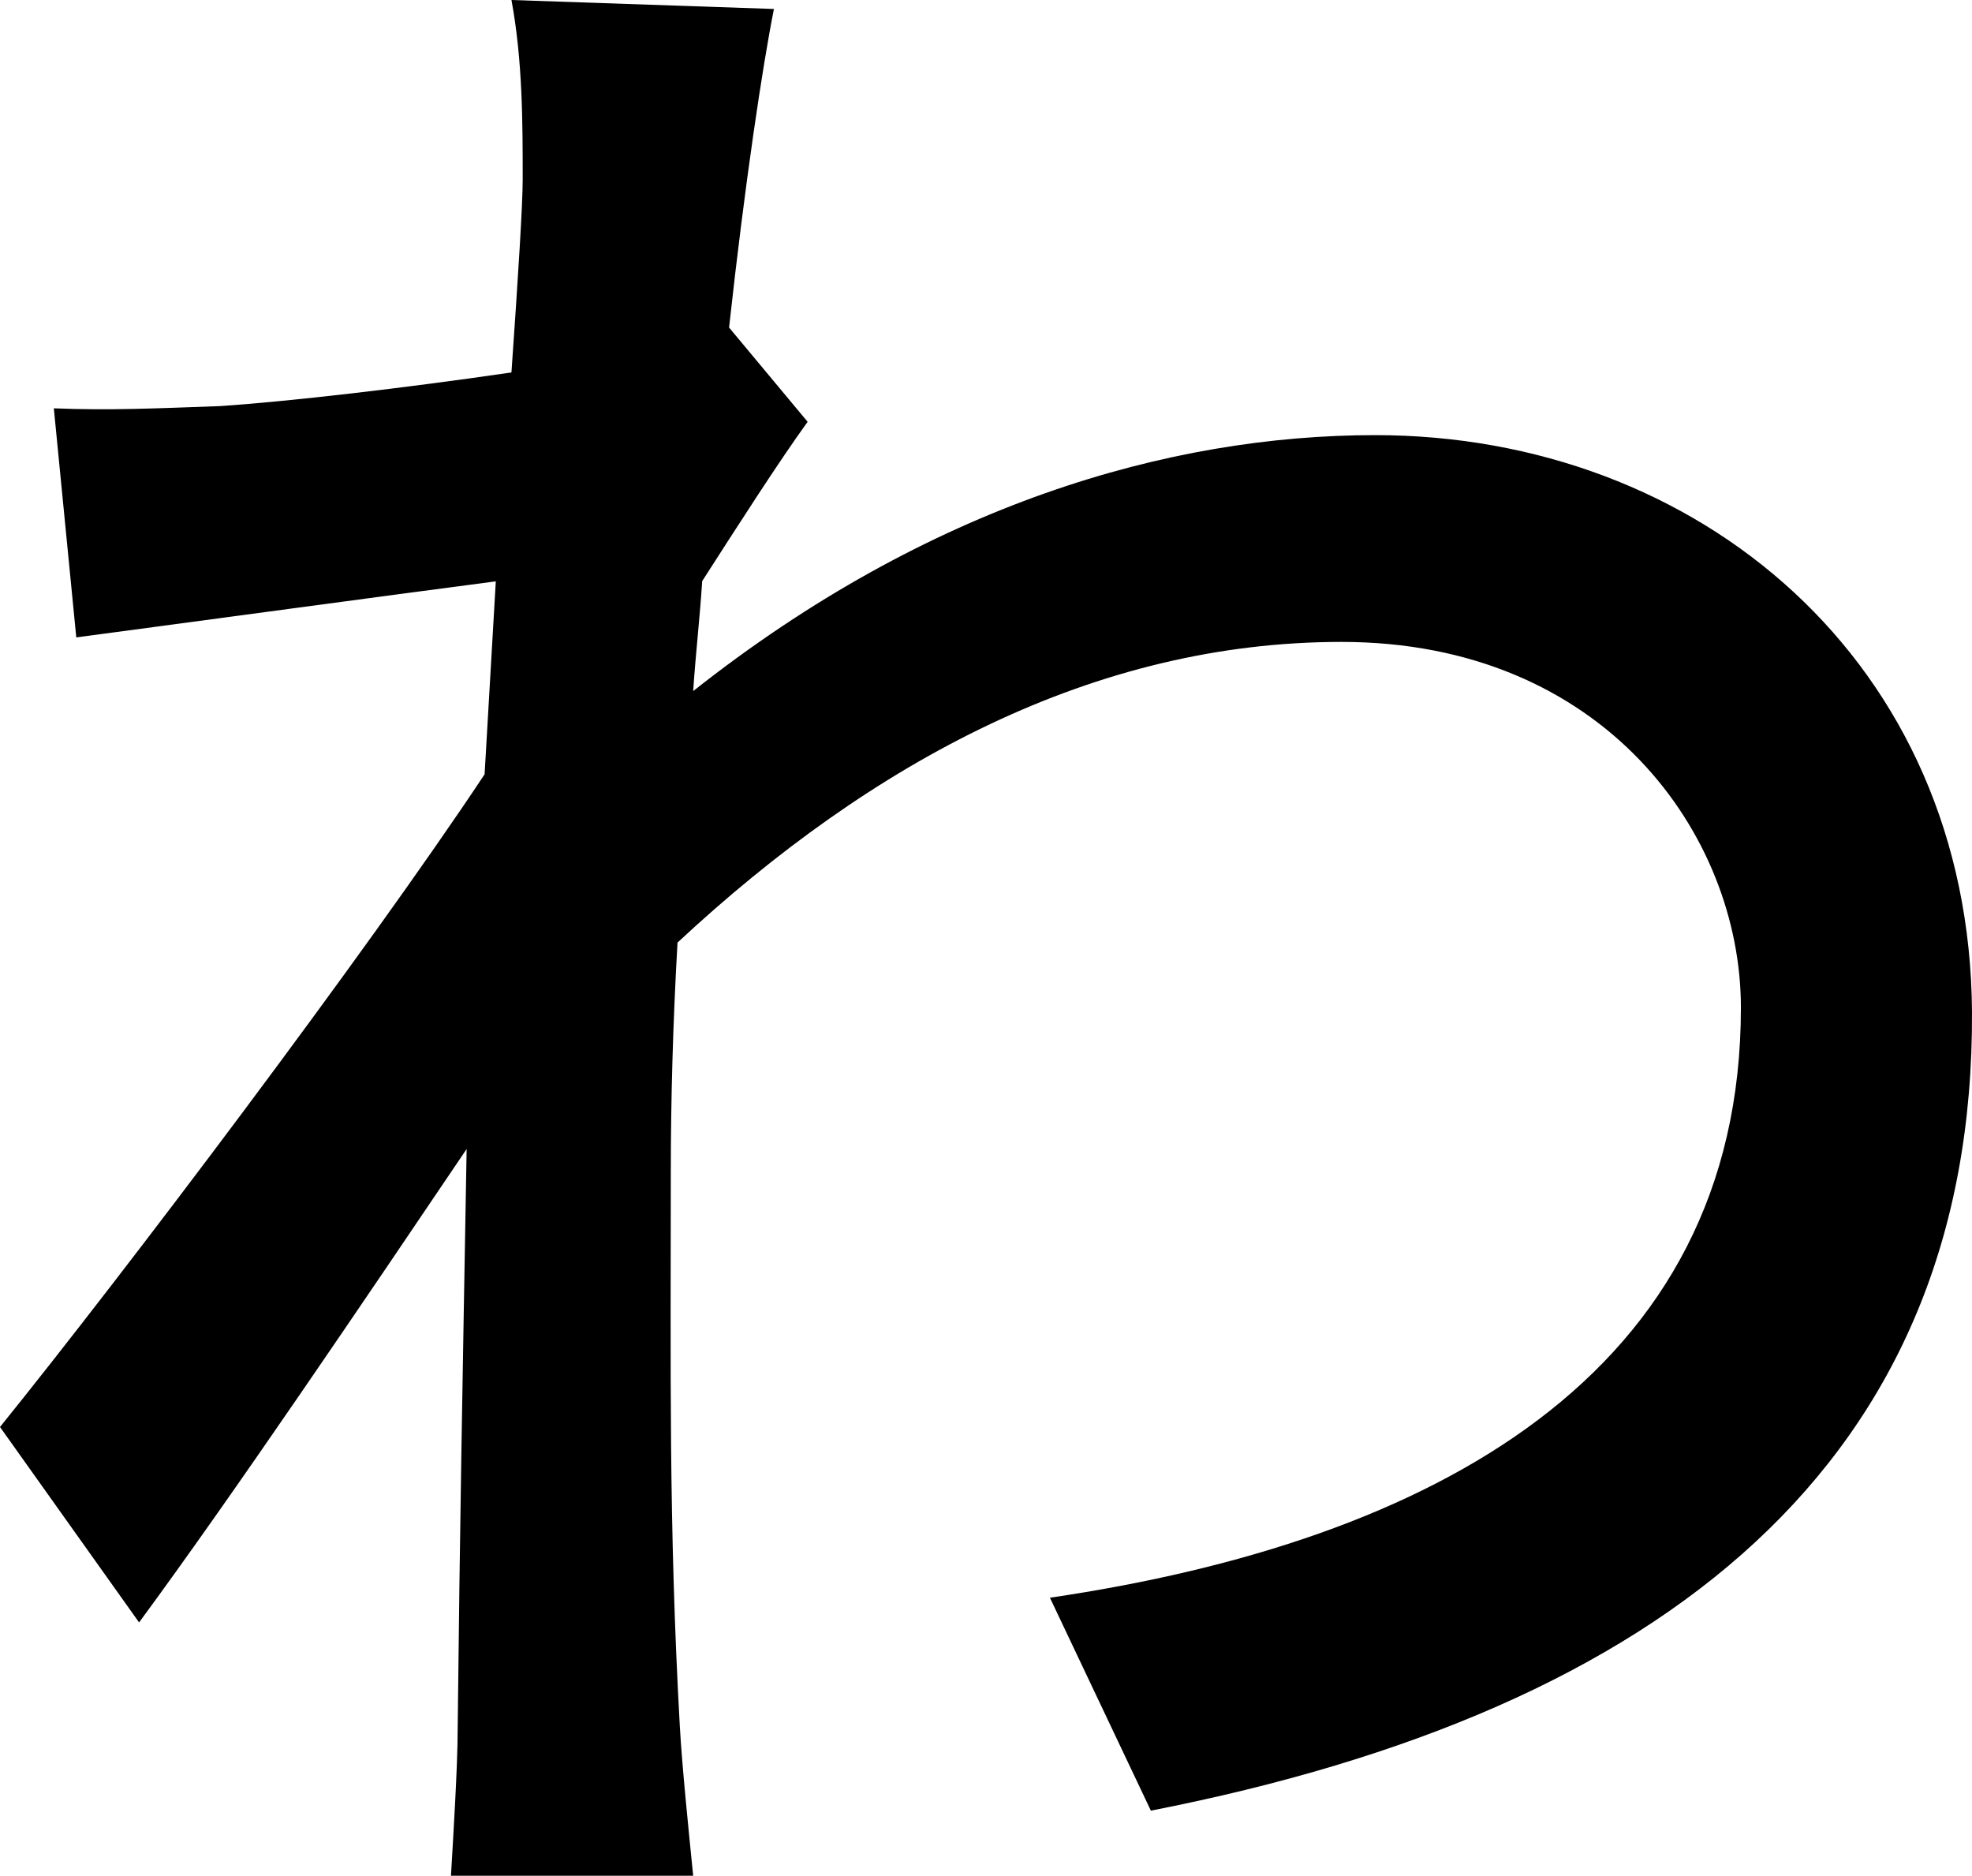 <svg xmlns="http://www.w3.org/2000/svg" viewBox="0 0 426.06 405.21"><g id="Layer_2" data-name="Layer 2"><g id="Layer_1-2" data-name="Layer 1"><path d="M174.49,91.12c-6.3,8.73-15,22.3-22.78,34.42-.48,7.75-1.45,16-1.94,23.75C200.67,109.05,252.53,94,297.12,94,366.92,94,425.57,143,426.06,218.6c.48,96.94-65.93,150.74-177.41,172.55l-21.81-46c82.4-12.12,149.29-48,149.29-127.48,0-37.32-29.57-79-86.28-79-53.32,0-101.3,25.69-143.47,64.95-1,17.45-1.45,34.42-1.45,49.44,0,41.69-.49,76.1,1.94,119.72.48,8.73,1.93,22.79,2.9,32.48H97.43c.48-8.24,1.45-23.75,1.45-31.51.48-44.59,1-72.22,1.94-125.53-22.3,33-50.41,74.64-70.77,102.27L0,308.27c26.66-33,79-102.27,104.7-141l2.42-41.68c-22.3,2.9-61.56,8.24-90.64,12.11L11.63,88.21c12.12.49,22.3,0,35.87-.48,15-1,39.75-3.88,63-7.27,1.46-20.84,2.43-36.35,2.43-41.68,0-12.13,0-25.69-2.43-38.78l56.71,1.94c-2.42,12.11-6.3,37.8-9.69,68.82Z"/></g></g></svg>